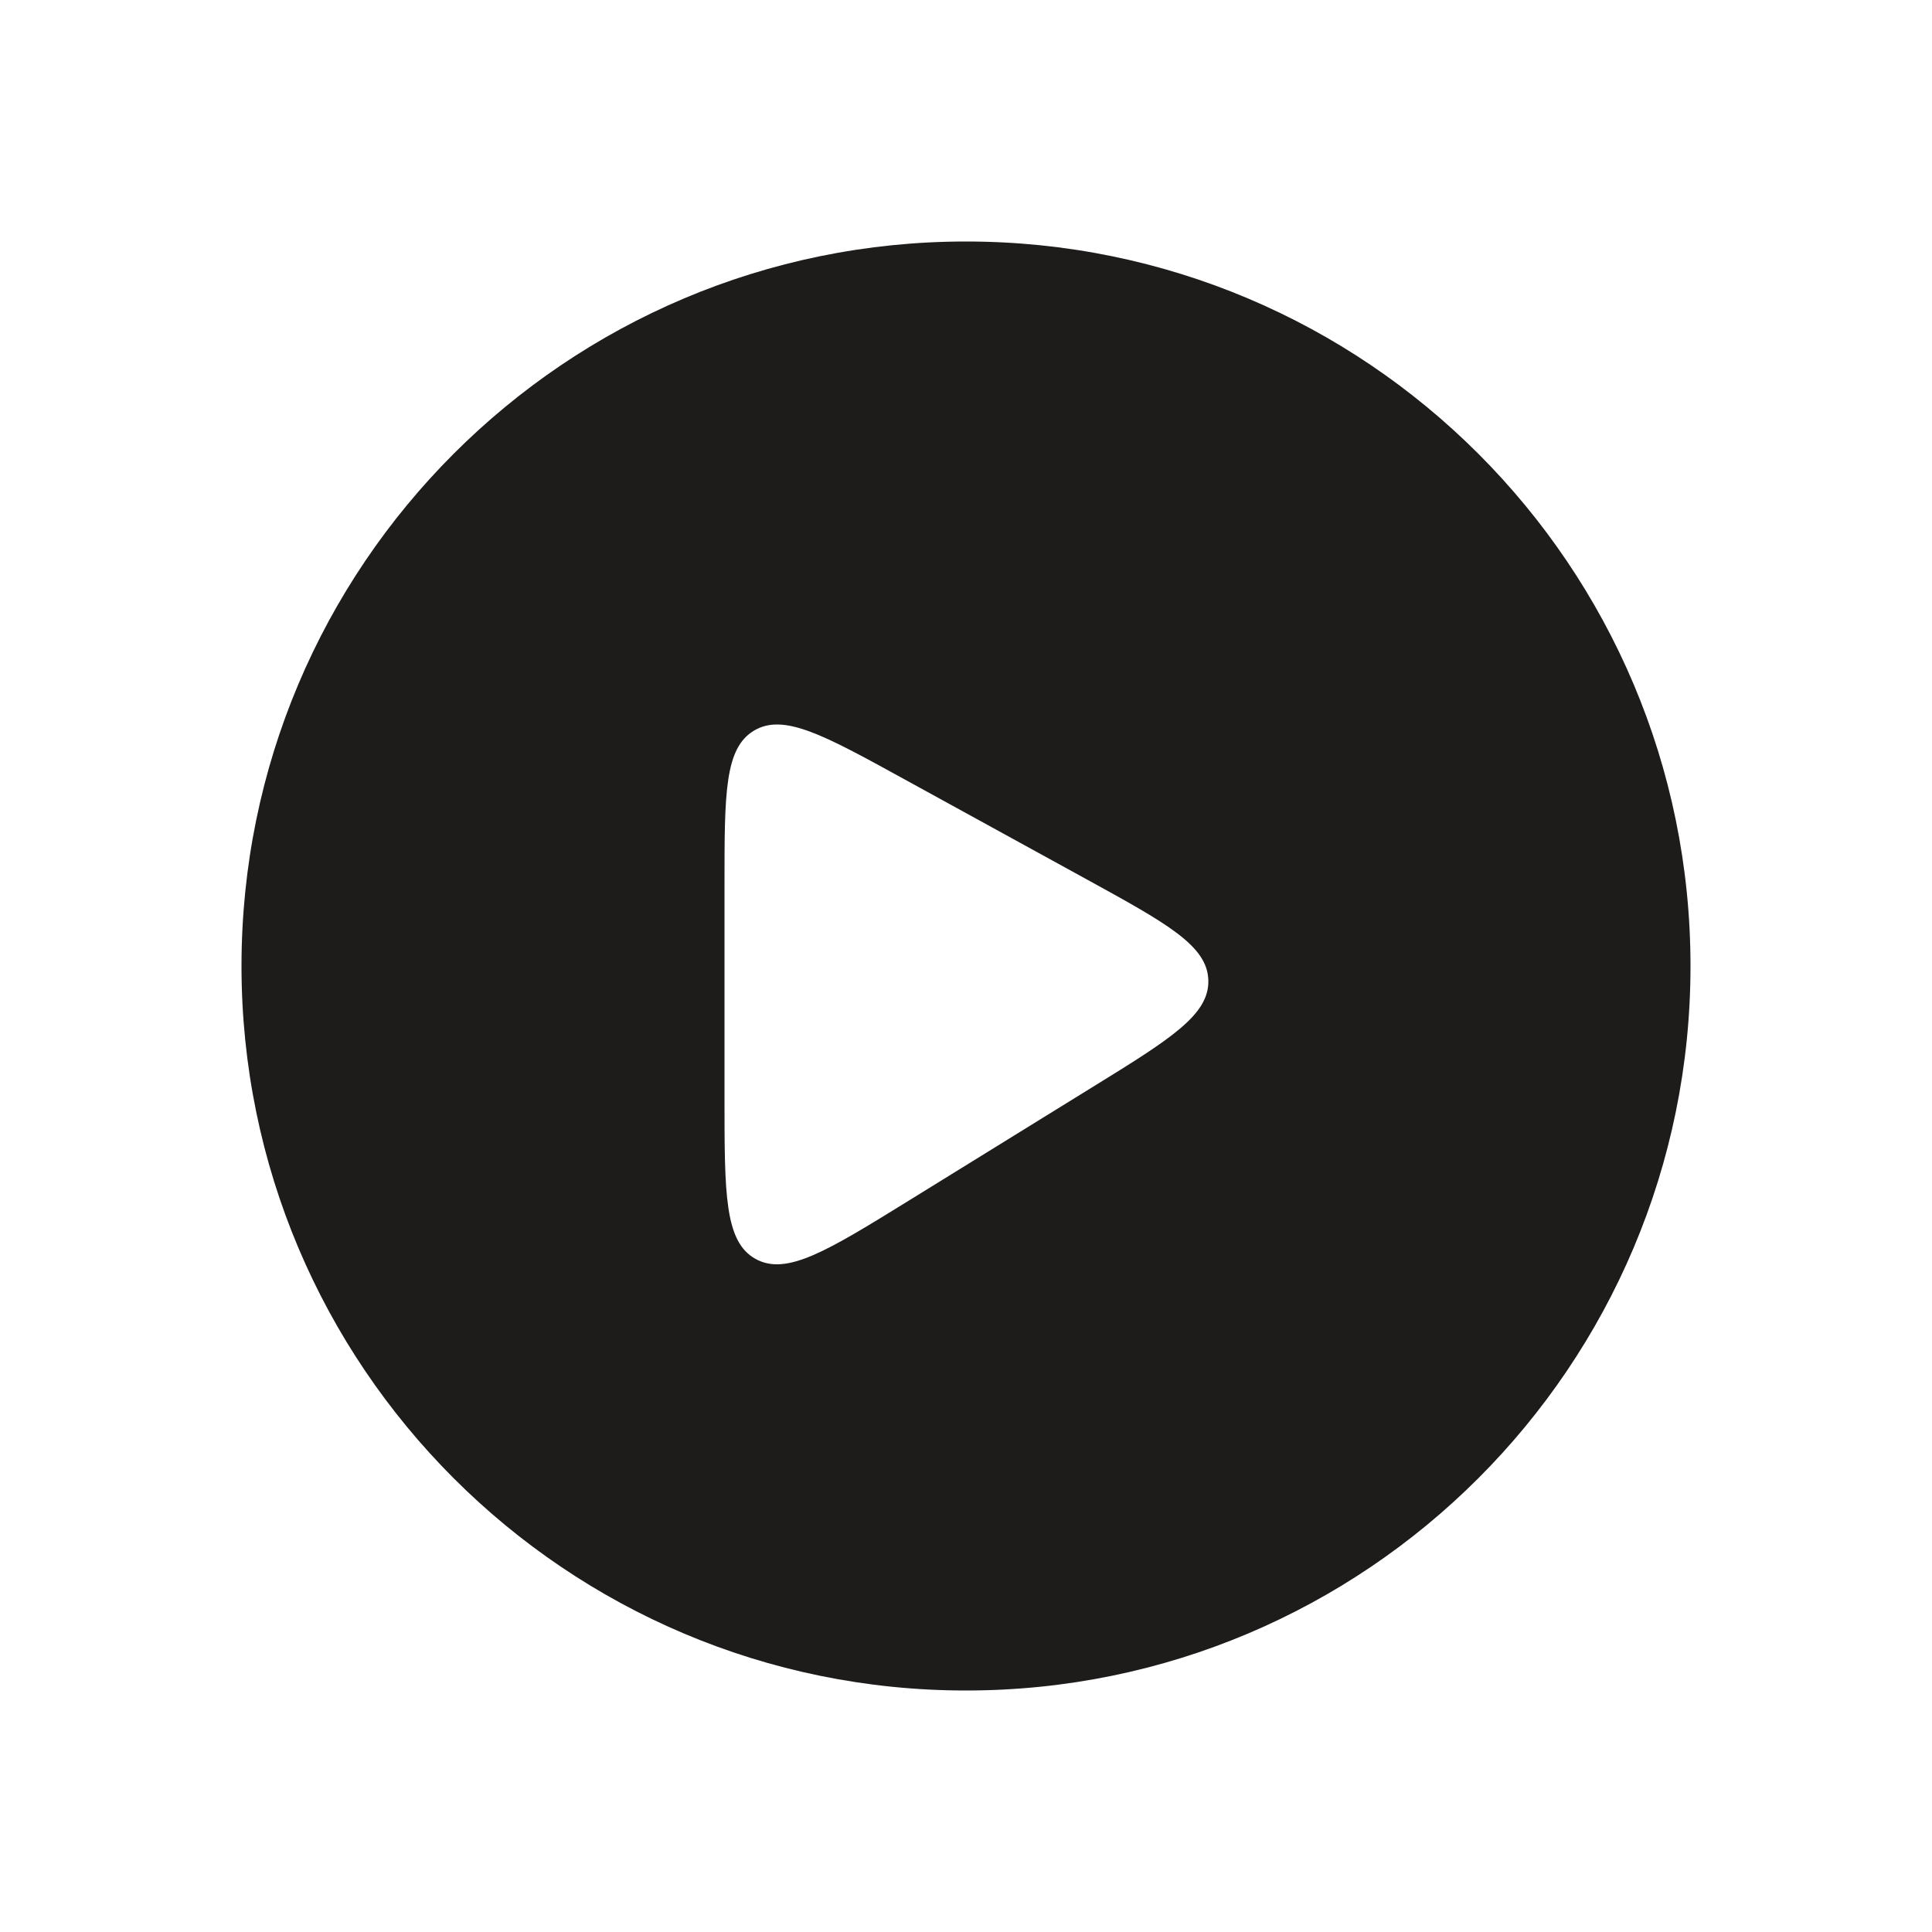 <svg width="32" height="32" viewBox="0 0 32 32" fill="none" xmlns="http://www.w3.org/2000/svg">
<g filter="url(#filter0_d_703_93)">
<g filter="url(#filter1_b_703_93)">
<path d="M4 12C4 5.373 9.373 0 16 0C22.627 0 28 5.373 28 12C28 18.627 22.627 24 16 24C9.373 24 4 18.627 4 12Z" fill="#1E1B1B"/>
</g>
<path d="M12 14.185V10.651C12 9.144 12 8.391 12.491 8.1C12.981 7.81 13.642 8.172 14.963 8.898L17.992 10.561C19.33 11.296 20 11.663 20.014 12.238C20.029 12.812 19.38 13.213 18.08 14.015L15.051 15.887C13.701 16.721 13.026 17.137 12.513 16.851C12 16.565 12 15.772 12 14.185Z" fill="white"/>
</g>
<defs>
<filter id="filter0_d_703_93" x="0" y="0" width="32" height="32" filterUnits="userSpaceOnUse" color-interpolation-filters="sRGB">
<feFlood flood-opacity="0" result="BackgroundImageFix"/>
<feColorMatrix in="SourceAlpha" type="matrix" values="0 0 0 0 0 0 0 0 0 0 0 0 0 0 0 0 0 0 127 0" result="hardAlpha"/>
<feOffset dy="4"/>
<feGaussianBlur stdDeviation="2"/>
<feComposite in2="hardAlpha" operator="out"/>
<feColorMatrix type="matrix" values="0 0 0 0 0 0 0 0 0 0 0 0 0 0 0 0 0 0 0.25 0"/>
<feBlend mode="normal" in2="BackgroundImageFix" result="effect1_dropShadow_703_93"/>
<feBlend mode="normal" in="SourceGraphic" in2="effect1_dropShadow_703_93" result="shape"/>
</filter>
<filter id="filter1_b_703_93" x="-76" y="-80" width="184" height="184" filterUnits="userSpaceOnUse" color-interpolation-filters="sRGB">
<feFlood flood-opacity="0" result="BackgroundImageFix"/>
<feGaussianBlur in="BackgroundImageFix" stdDeviation="40"/>
<feComposite in2="SourceAlpha" operator="in" result="effect1_backgroundBlur_703_93"/>
<feBlend mode="normal" in="SourceGraphic" in2="effect1_backgroundBlur_703_93" result="shape"/>
</filter>
</defs>
</svg>
